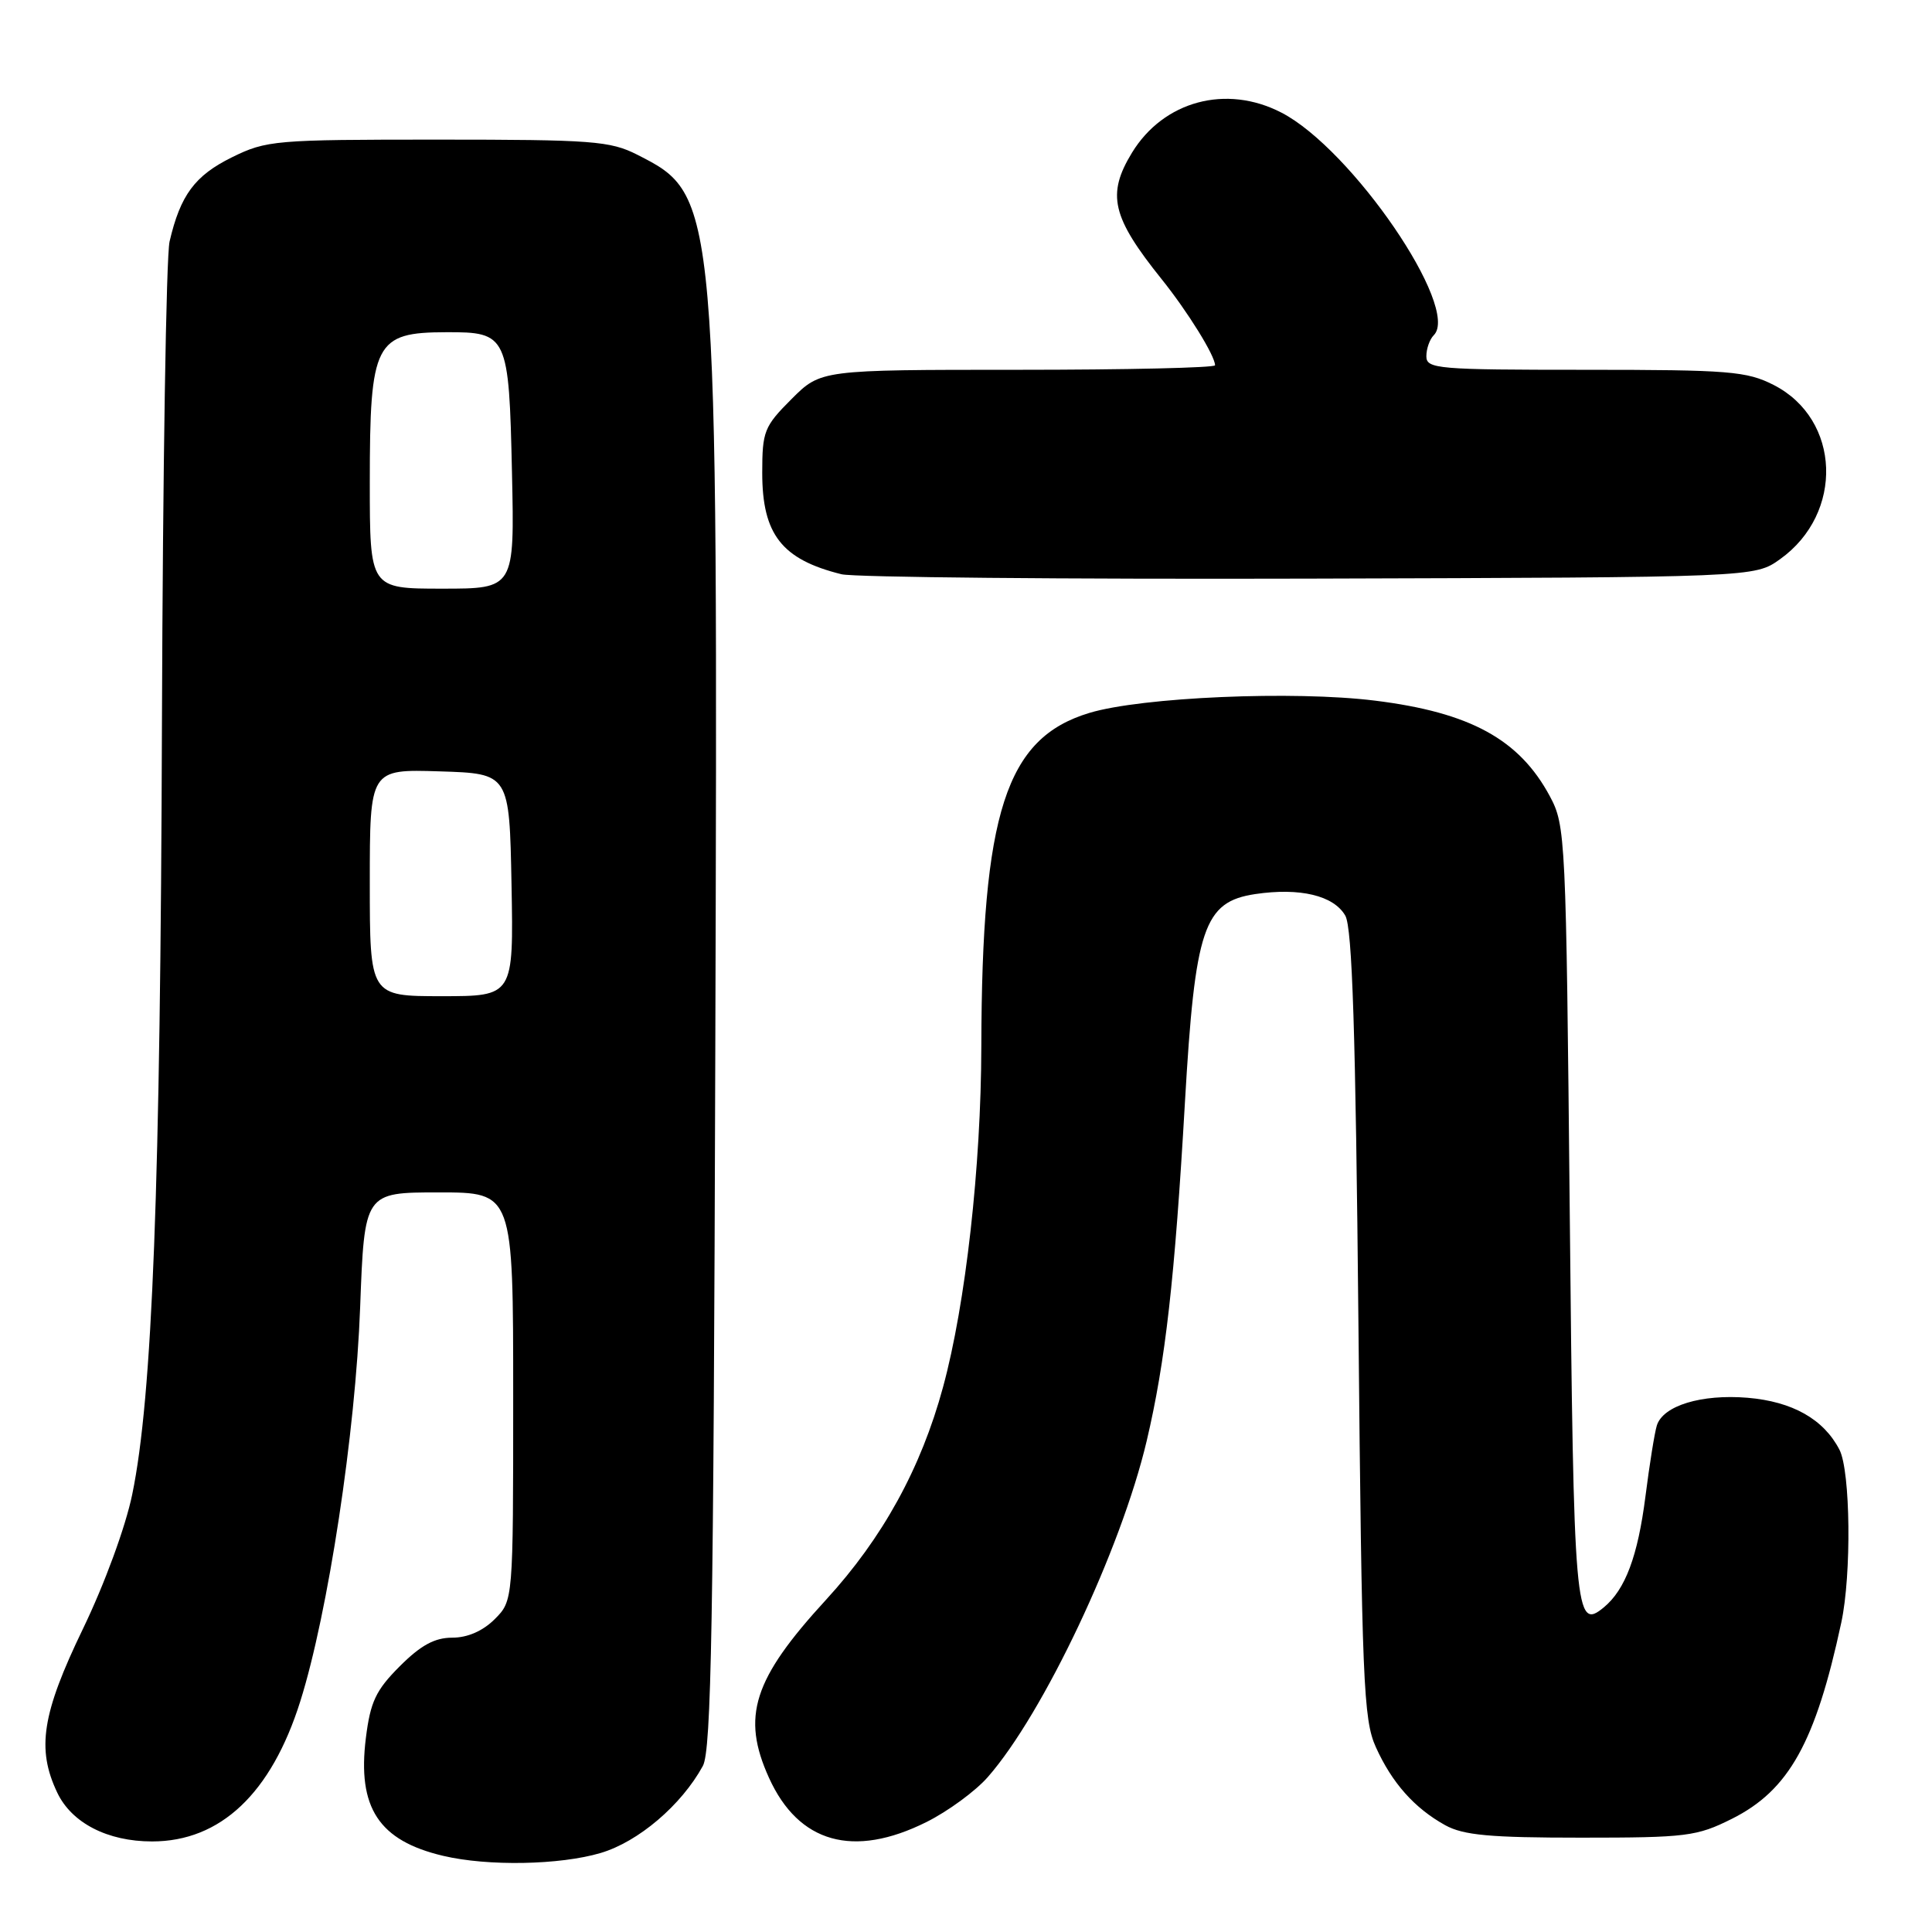 <?xml version="1.0" encoding="UTF-8" standalone="no"?>
<!DOCTYPE svg PUBLIC "-//W3C//DTD SVG 1.1//EN" "http://www.w3.org/Graphics/SVG/1.1/DTD/svg11.dtd" >
<svg xmlns="http://www.w3.org/2000/svg" xmlns:xlink="http://www.w3.org/1999/xlink" version="1.1" viewBox="0 0 256 256">
 <g >
 <path fill="currentColor"
d=" M 79.59 245.53 C 84.59 244.05 90.29 239.19 93.13 234.00 C 94.26 231.95 94.55 215.03 94.78 139.35 C 95.13 26.02 95.13 25.93 84.44 20.50 C 80.85 18.68 78.52 18.50 58.00 18.50 C 36.40 18.50 35.31 18.59 30.72 20.85 C 25.82 23.27 23.90 25.85 22.47 32.00 C 22.02 33.92 21.57 62.50 21.46 95.50 C 21.26 157.39 20.20 185.06 17.52 198.02 C 16.64 202.31 13.85 209.91 10.99 215.83 C 5.56 227.08 4.83 231.73 7.58 237.52 C 9.49 241.55 14.24 244.00 20.15 244.00 C 29.22 244.00 35.95 237.63 39.79 225.43 C 43.47 213.76 47.11 189.81 47.72 173.25 C 48.29 158.00 48.29 158.00 58.14 158.00 C 68.00 158.00 68.00 158.00 68.00 185.05 C 68.00 212.09 68.00 212.09 65.55 214.55 C 63.97 216.12 61.95 217.00 59.93 217.00 C 57.60 217.00 55.76 218.00 52.98 220.78 C 49.80 223.96 49.08 225.48 48.48 230.29 C 47.33 239.53 50.19 243.90 58.73 245.91 C 64.66 247.31 74.18 247.13 79.59 245.53 Z  M 122.76 241.43 C 125.59 240.02 129.25 237.34 130.88 235.48 C 138.25 227.09 148.55 205.30 151.94 190.94 C 154.43 180.37 155.66 169.50 157.01 146.06 C 158.35 122.92 159.50 119.50 166.32 118.47 C 172.25 117.59 176.73 118.66 178.26 121.33 C 179.18 122.95 179.63 136.70 180.00 175.50 C 180.45 222.75 180.66 227.86 182.30 231.49 C 184.44 236.24 187.42 239.59 191.50 241.85 C 193.92 243.18 197.42 243.50 209.50 243.50 C 223.50 243.50 224.83 243.33 229.49 241.00 C 237.04 237.22 240.57 230.88 243.98 215.00 C 245.35 208.64 245.20 194.95 243.74 192.10 C 241.65 188.05 237.51 185.71 231.55 185.21 C 225.44 184.71 220.37 186.25 219.54 188.88 C 219.25 189.80 218.57 194.03 218.03 198.28 C 217.02 206.19 215.37 210.62 212.52 212.98 C 208.71 216.14 208.52 213.94 208.00 160.70 C 207.51 110.76 207.45 109.40 205.36 105.50 C 201.32 97.97 194.80 94.40 182.21 92.84 C 171.46 91.50 151.27 92.37 144.33 94.47 C 133.28 97.81 130.10 107.66 130.03 138.70 C 130.00 154.57 127.95 172.81 124.96 183.79 C 122.04 194.56 116.95 203.80 109.46 211.97 C 99.79 222.50 98.21 227.45 101.90 235.58 C 105.82 244.22 113.08 246.26 122.76 241.43 Z  M 235.86 74.10 C 244.37 68.03 243.92 55.55 235.02 51.01 C 231.44 49.19 229.14 49.00 210.04 49.00 C 190.45 49.00 189.00 48.88 189.00 47.20 C 189.00 46.21 189.44 44.96 189.98 44.42 C 193.56 40.84 179.12 19.73 169.79 14.92 C 162.48 11.14 154.18 13.38 149.99 20.24 C 146.62 25.78 147.32 28.76 153.93 37.00 C 157.38 41.30 161.00 47.14 161.00 48.40 C 161.00 48.73 149.25 49.00 134.88 49.00 C 108.76 49.00 108.76 49.00 104.88 52.88 C 101.25 56.51 101.00 57.15 101.00 62.66 C 101.00 70.81 103.59 74.13 111.50 76.09 C 113.15 76.50 141.05 76.76 173.50 76.67 C 232.50 76.50 232.50 76.50 235.86 74.10 Z  M 49.00 116.96 C 49.00 101.92 49.00 101.92 58.25 102.21 C 67.50 102.50 67.50 102.50 67.78 117.25 C 68.05 132.00 68.05 132.00 58.53 132.00 C 49.00 132.00 49.00 132.00 49.00 116.96 Z  M 49.00 63.93 C 49.00 45.37 49.68 44.04 59.13 44.02 C 67.25 43.99 67.44 44.39 67.84 62.65 C 68.18 78.00 68.18 78.00 58.59 78.00 C 49.00 78.00 49.00 78.00 49.00 63.93 Z "/>
</g>
</svg>